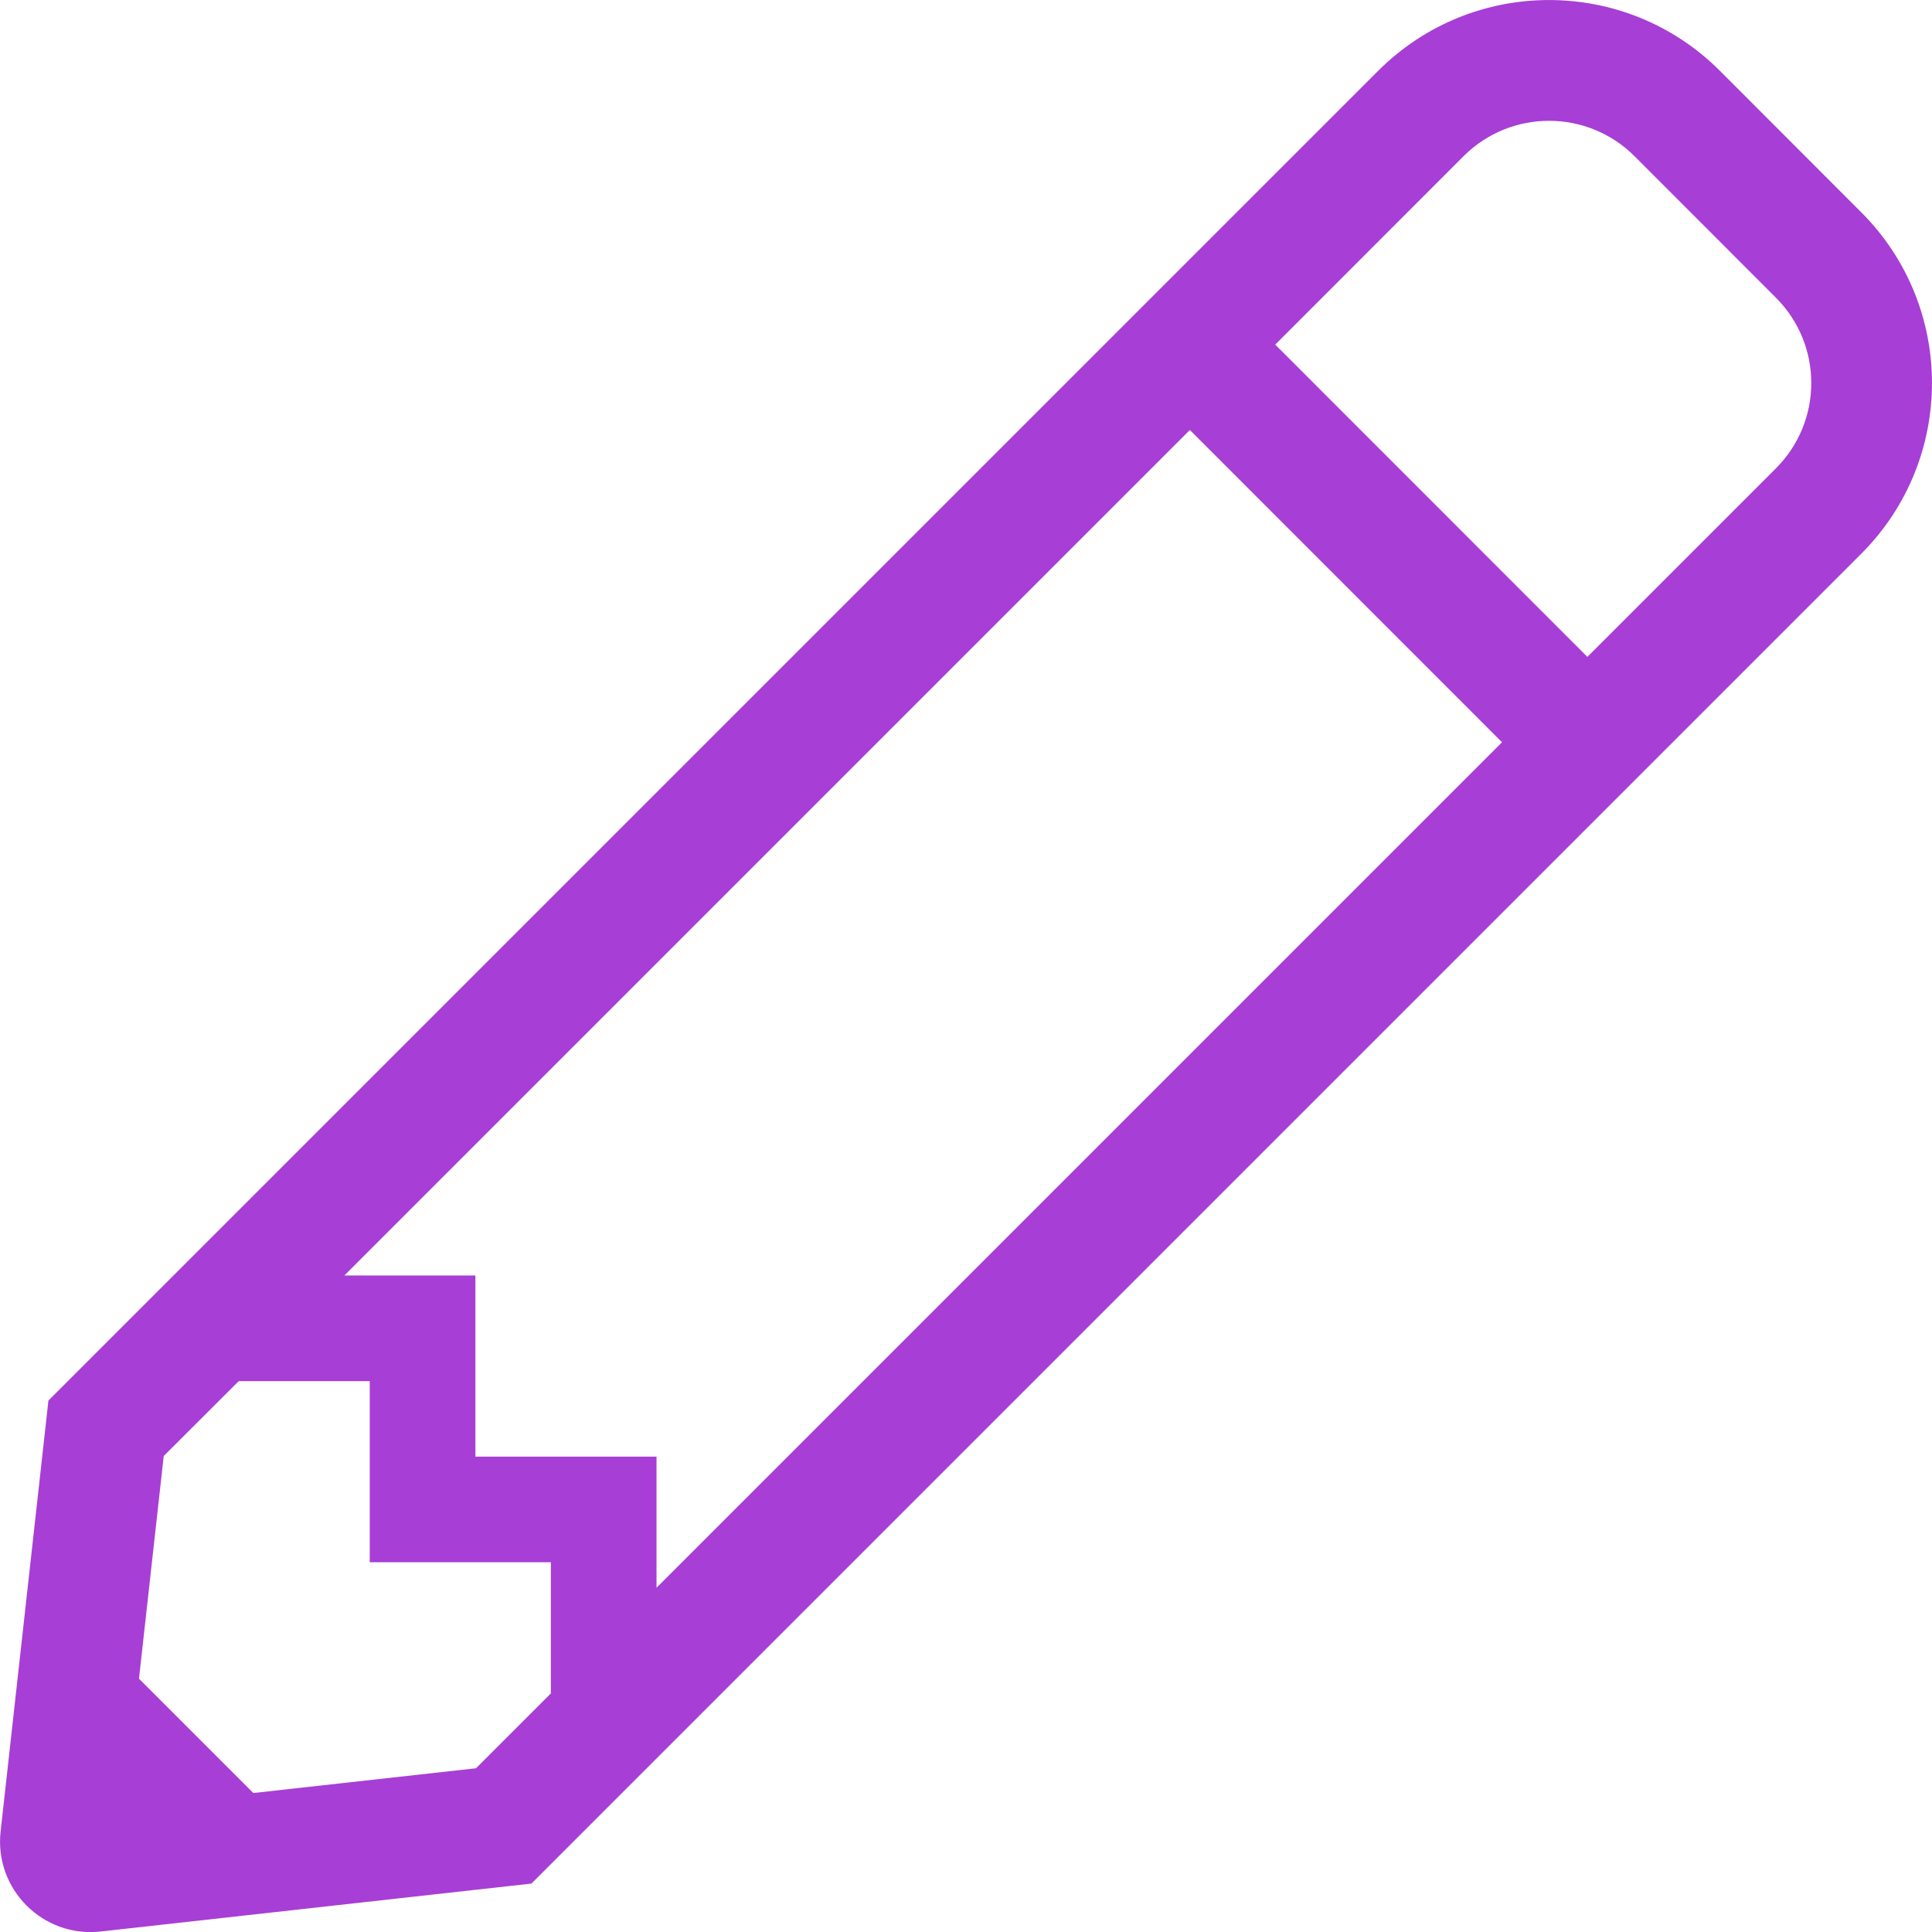 <svg width="16" height="16" viewBox="0 0 16 16" fill="none" xmlns="http://www.w3.org/2000/svg">
<path d="M15.414 1.758L14.243 0.586C13.462 -0.195 12.195 -0.195 11.414 0.586L0.401 11.599L0.005 15.168C-0.048 15.645 0.355 16.049 0.833 15.996L4.401 15.599L15.414 4.586C16.195 3.805 16.195 2.539 15.414 1.758ZM12.439 6.147L5.437 13.149V12.063H3.937V10.563H2.852L9.854 3.561L12.439 6.147ZM3.942 14.644L2.098 14.849L1.151 13.902L1.356 12.058L1.977 11.438H3.062V12.938H4.562V14.024L3.942 14.644ZM14.707 3.879L13.146 5.44L10.561 2.854L12.121 1.293C12.512 0.903 13.145 0.903 13.536 1.293L14.707 2.465C15.098 2.856 15.098 3.488 14.707 3.879Z" fill="#A73ED6"/>
</svg>
